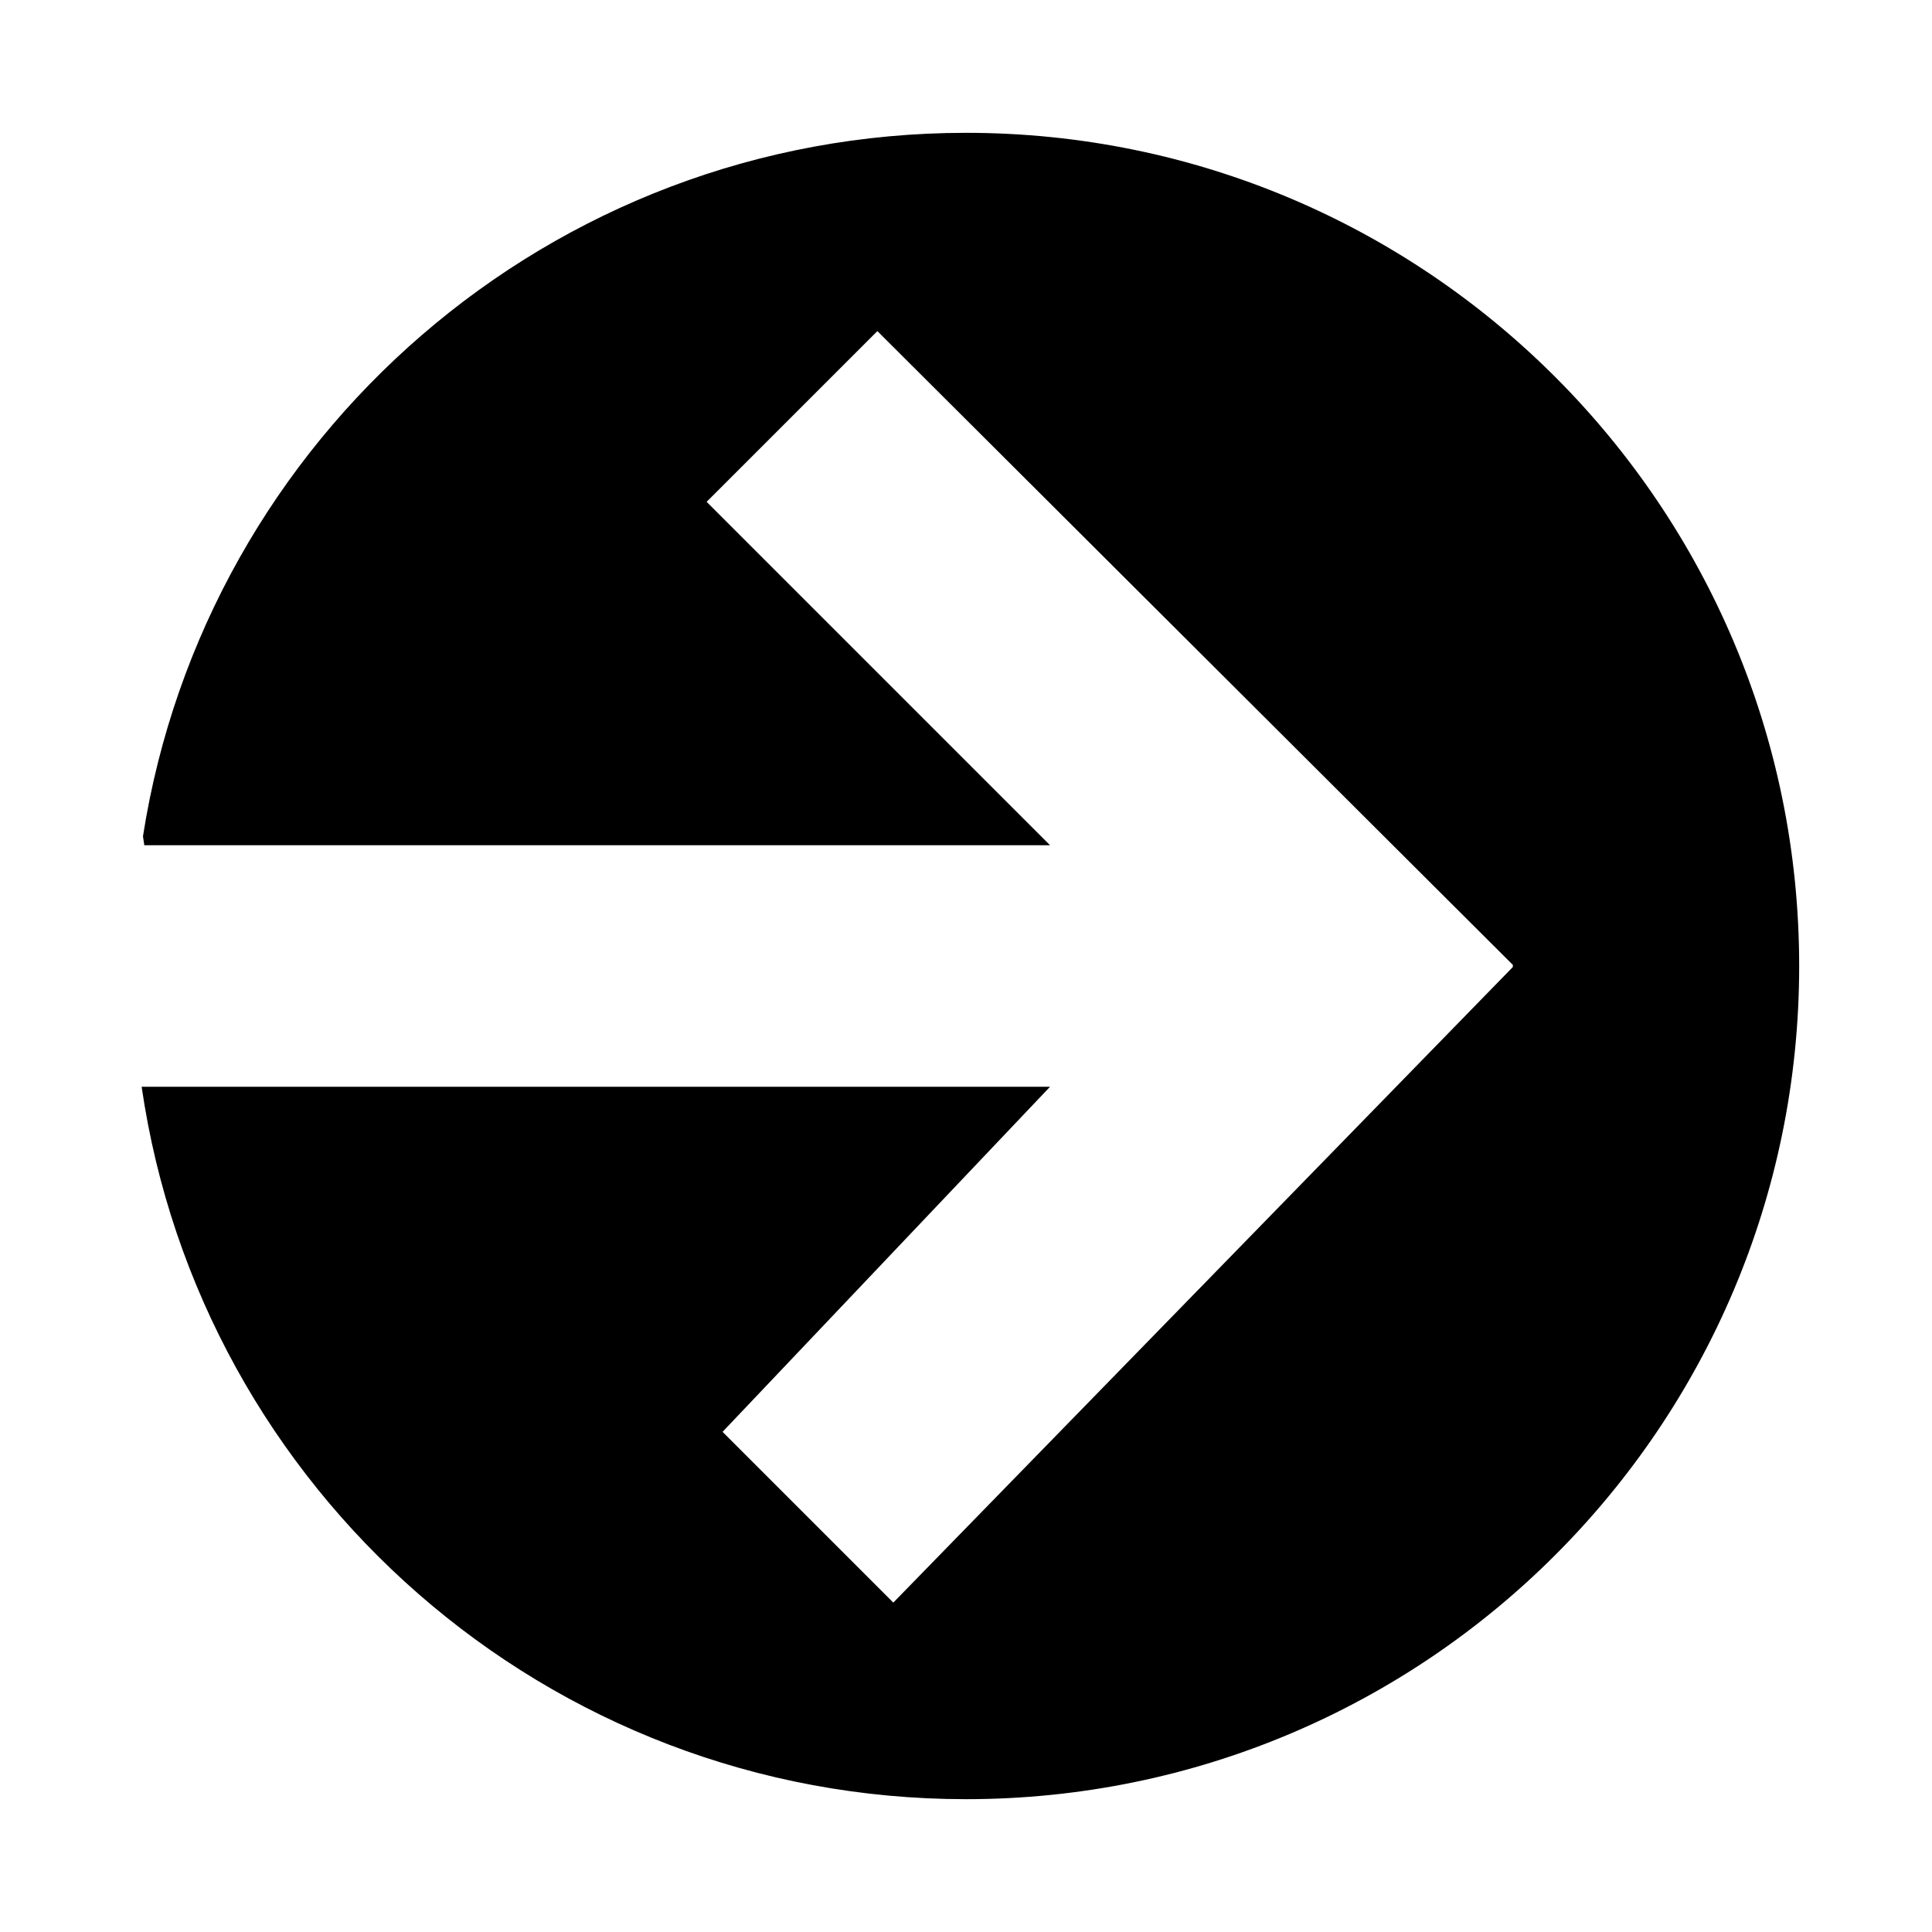 <?xml version="1.0" encoding="utf-8"?>
<!-- Generator: Adobe Illustrator 16.0.4, SVG Export Plug-In . SVG Version: 6.00 Build 0)  -->
<!DOCTYPE svg PUBLIC "-//W3C//DTD SVG 1.1//EN" "http://www.w3.org/Graphics/SVG/1.1/DTD/svg11.dtd">
<svg version="1.1" id="artwork" xmlns="http://www.w3.org/2000/svg" xmlns:xlink="http://www.w3.org/1999/xlink" x="0px" y="0px"
	 width="16px" height="16px" viewBox="0 0 16 16" enable-background="new 0 0 16 16" xml:space="preserve">
<g>
	<path d="M8,14.9c3.811,0,6.9-3.09,6.9-6.9S11.811,1.1,8,1.1c-3.445,0-6.301,2.525-6.816,5.826
		C1.188,6.95,1.191,6.975,1.195,7h7.501L5.852,4.156l1.414-1.414l5.266,5.252L12.525,8l0.006,0.006l-5.133,5.266l-1.414-1.414
		L8.696,9H1.173C1.658,12.337,4.529,14.9,8,14.9z"/>
</g>
</svg>
